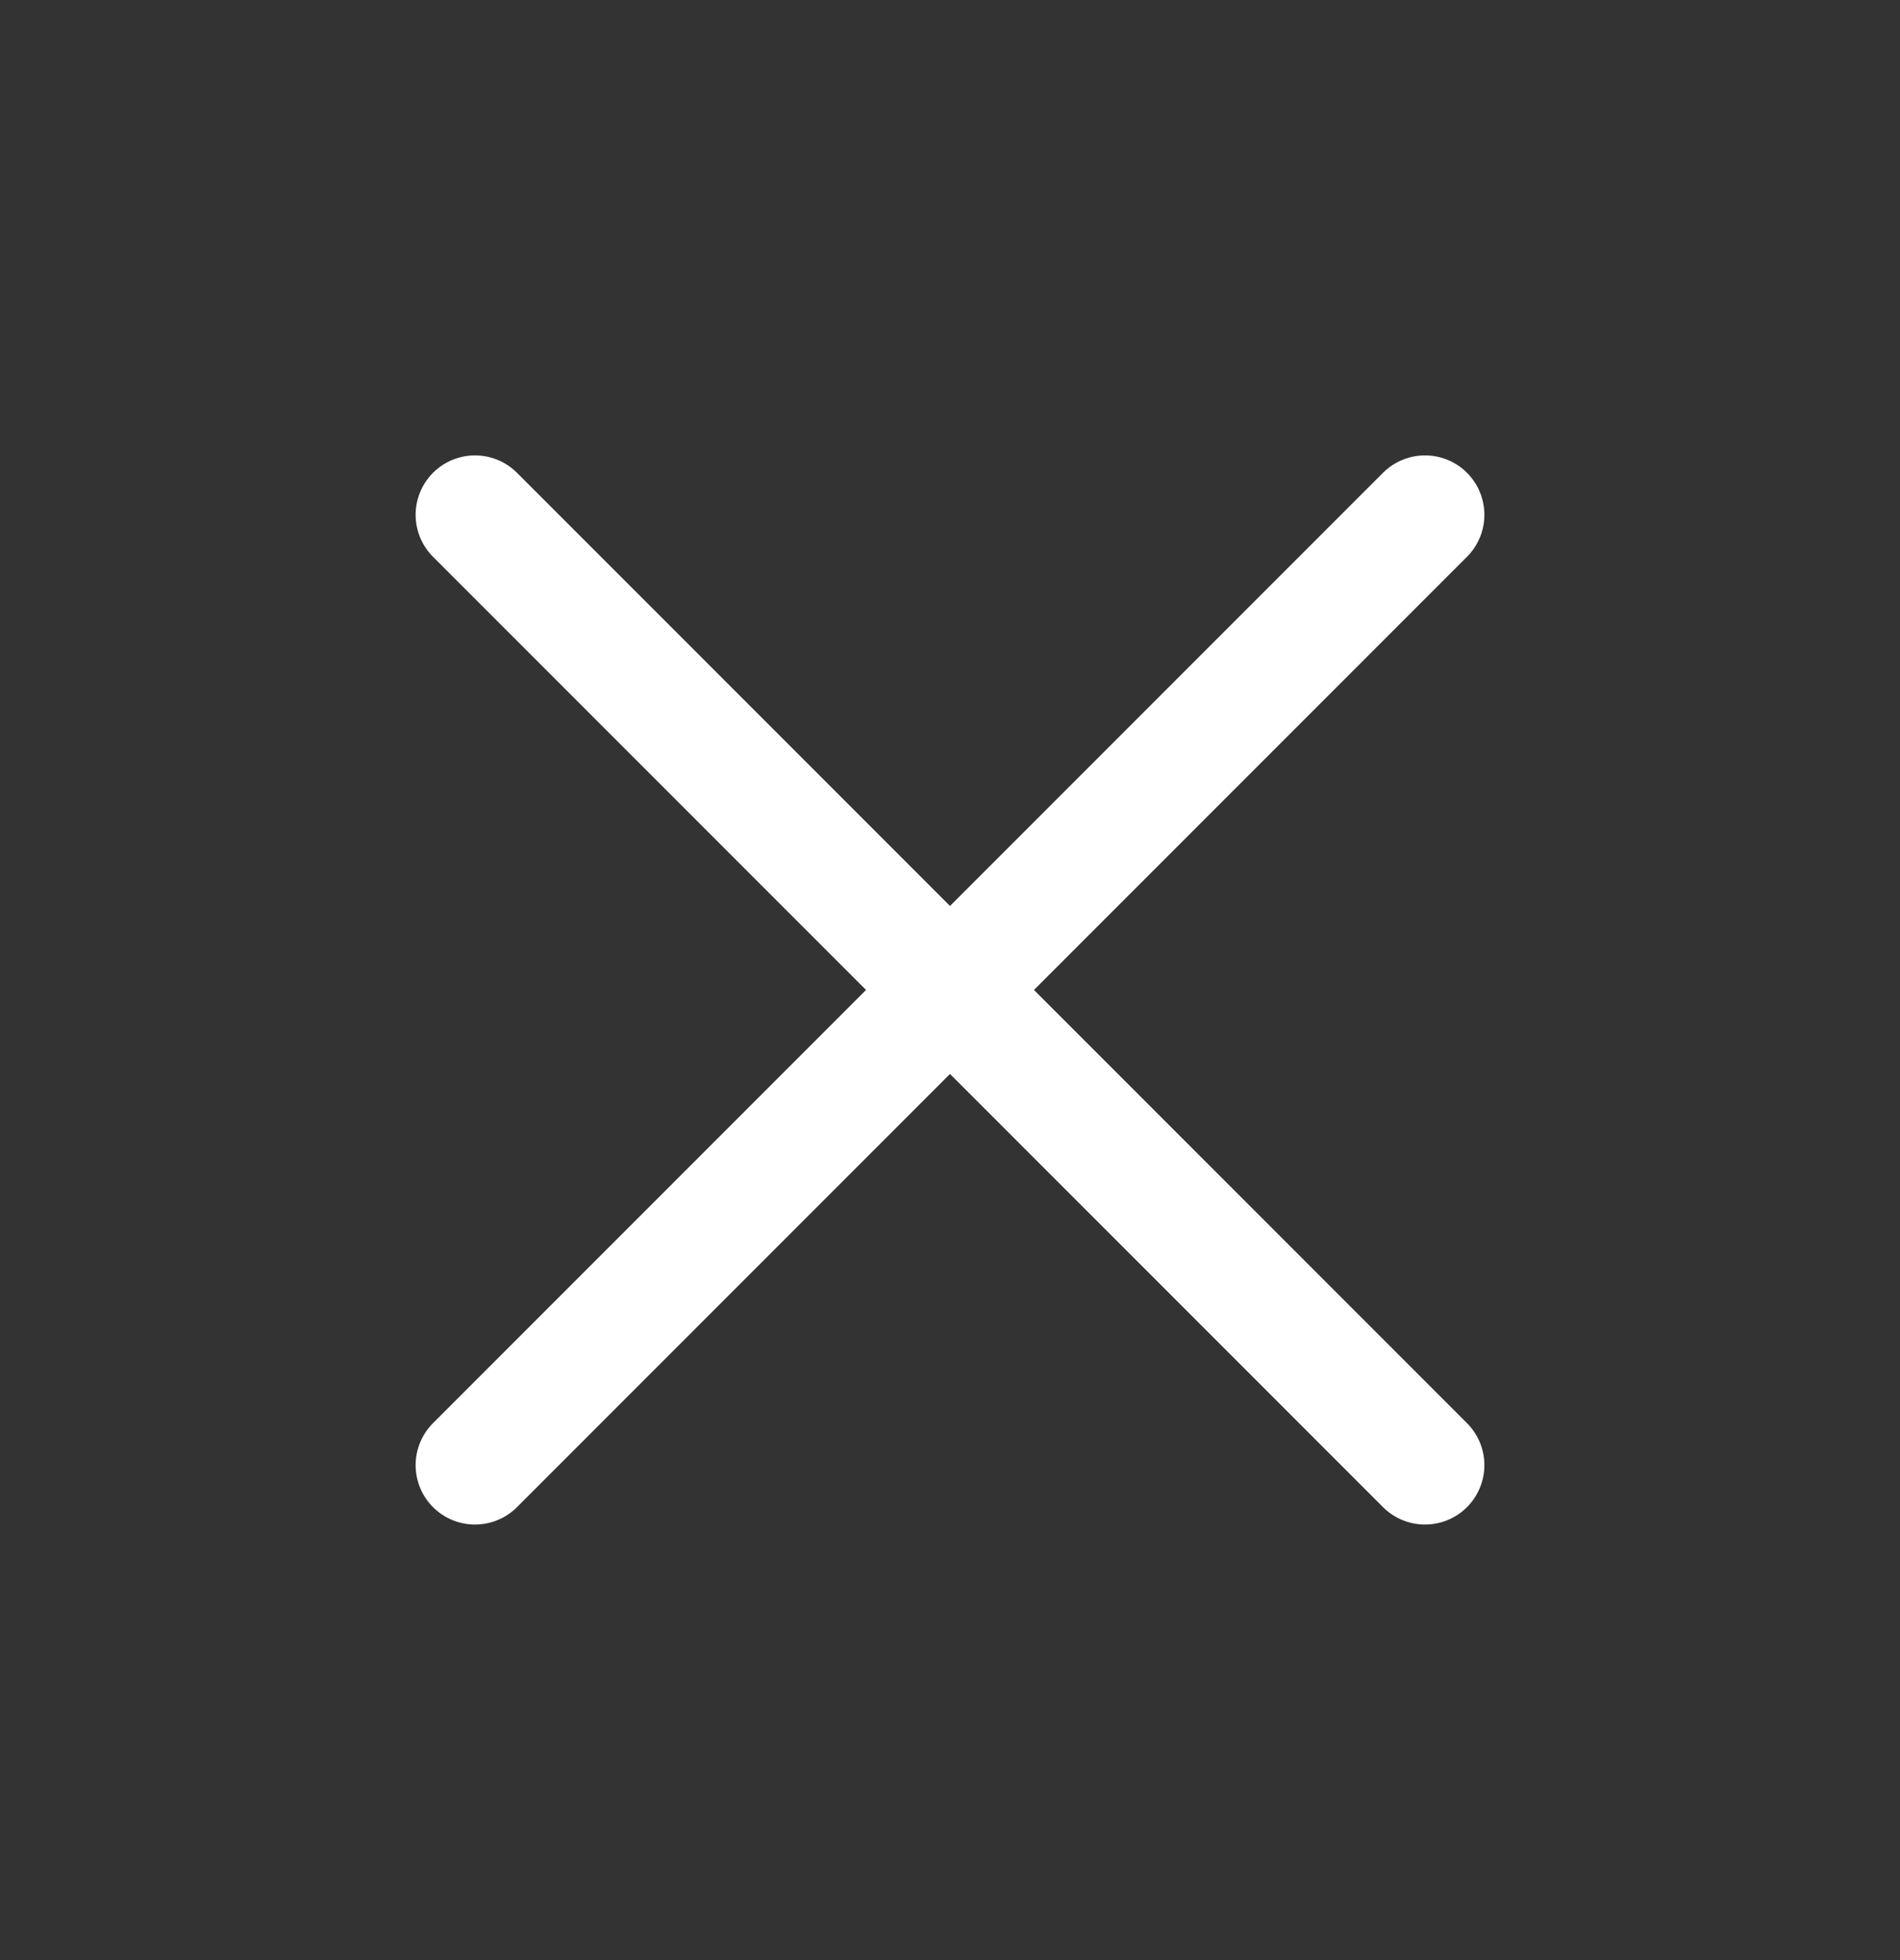 <svg width="32" height="33" viewBox="0 0 32 33" fill="none" xmlns="http://www.w3.org/2000/svg">
<rect x="0" y="0" width="32" height="33" fill="#333333" stroke="none"/>
<path d="M8 24.667L24 8.667M8 8.667L24 24.667" stroke="white" stroke-width="2" stroke-linecap="round" stroke-linejoin="round"/>
</svg>
